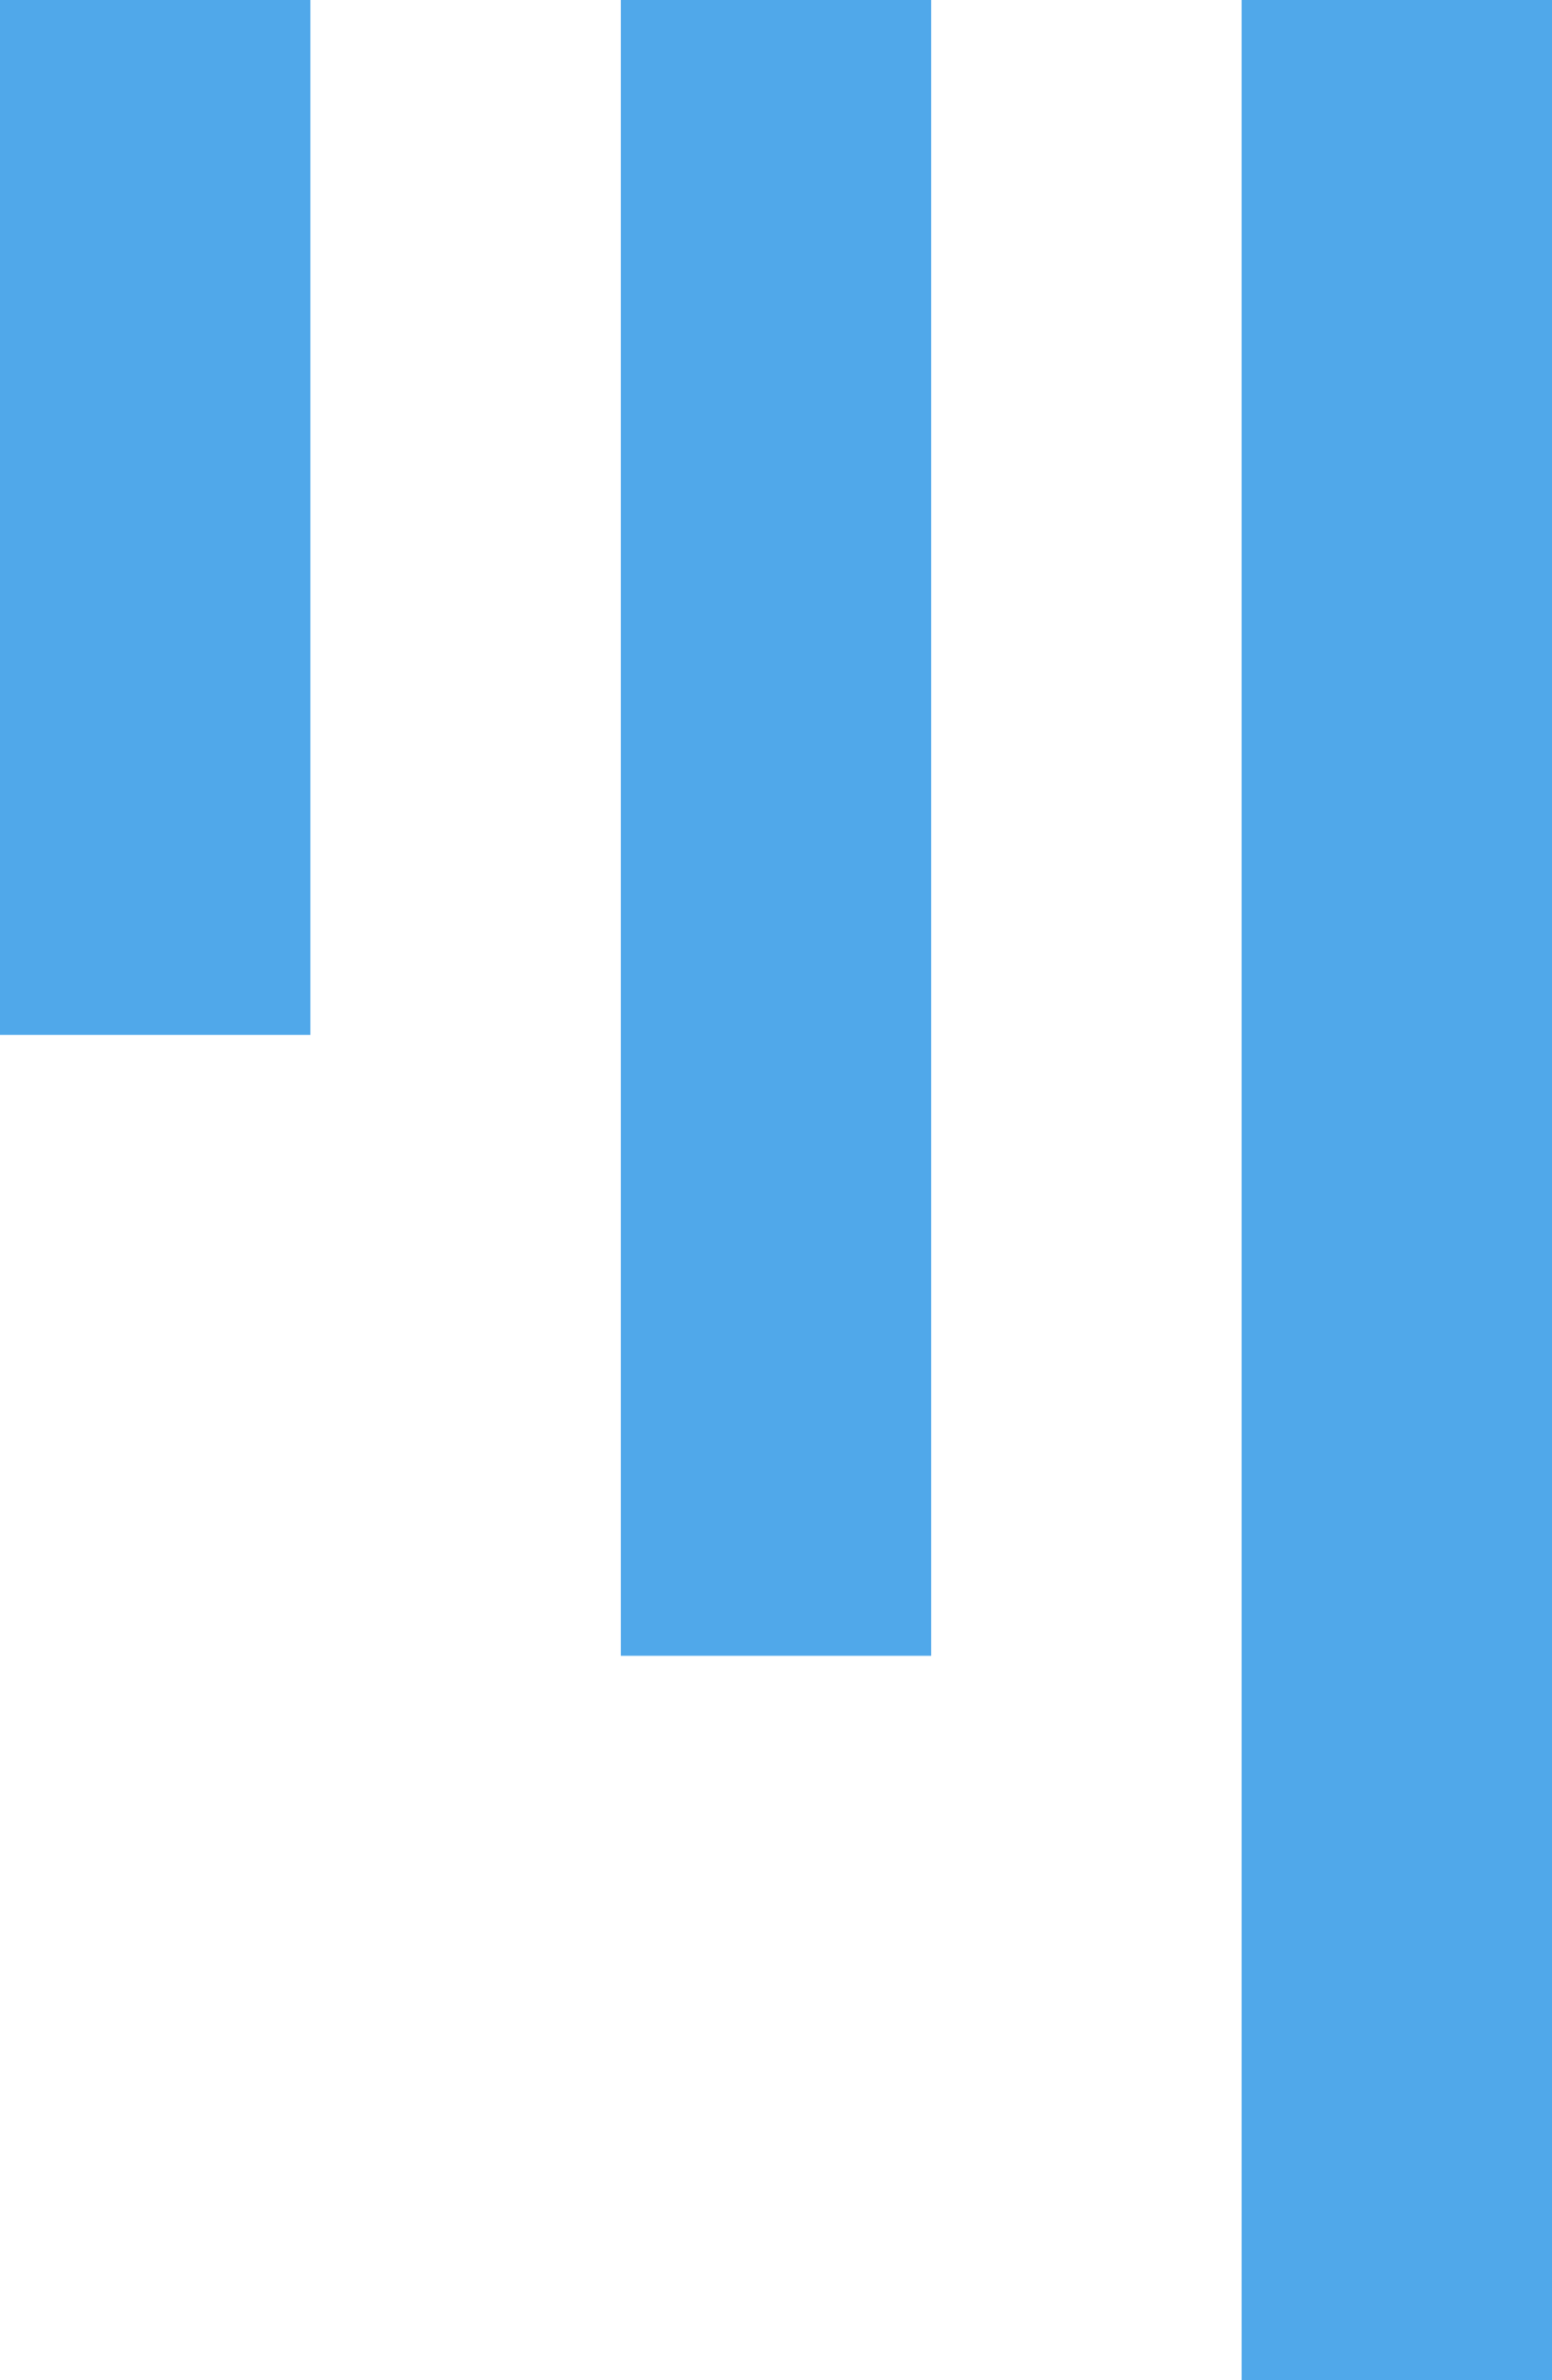 <svg xmlns="http://www.w3.org/2000/svg" width="15" height="23" viewBox="0 0 15 23">
  <g id="Group_214" data-name="Group 214" transform="translate(13.5) rotate(90)">
    <line id="Line_49" data-name="Line 49" x2="23" fill="none" stroke="#50a8ea" stroke-width="3"/>
    <line id="Line_50" data-name="Line 50" x2="16" transform="translate(0 6)" fill="none" stroke="#50a8ea" stroke-width="3"/>
    <line id="Line_51" data-name="Line 51" x2="10" transform="translate(0 12)" fill="none" stroke="#50a8ea" stroke-width="3"/>
  </g>
</svg>
